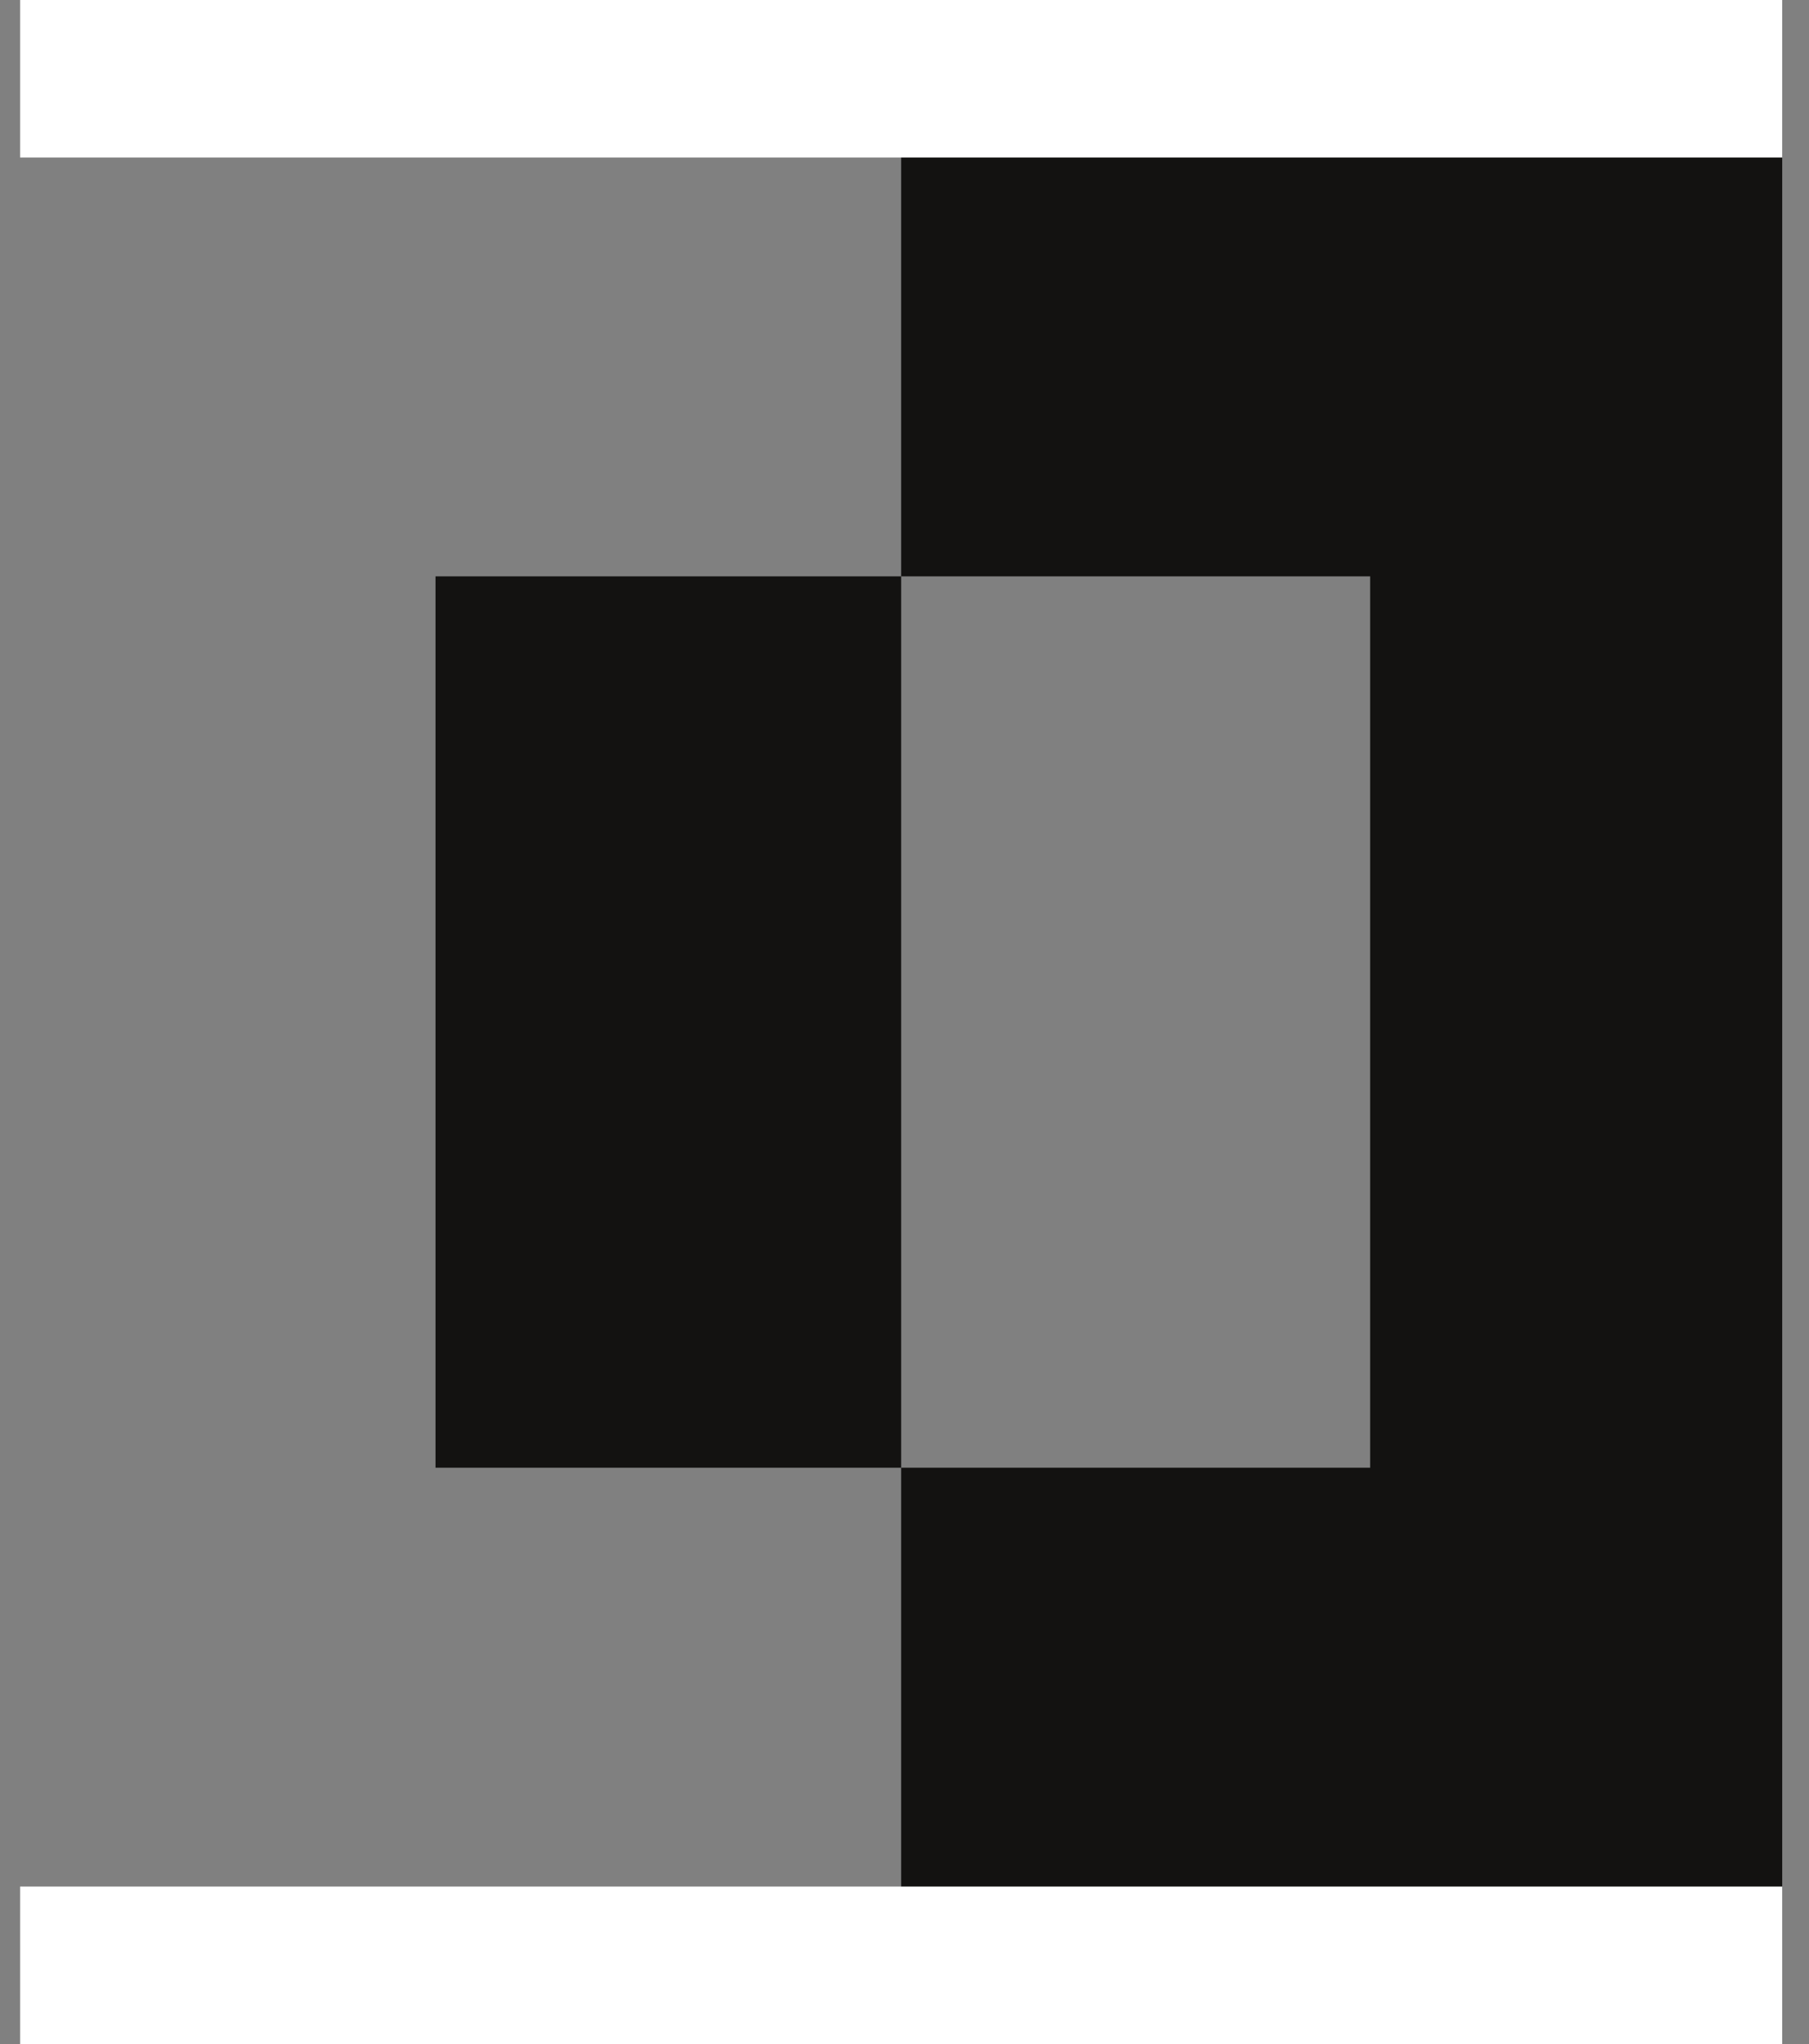 <svg xmlns="http://www.w3.org/2000/svg" version="1.2" viewBox="0 0 54 61" width="54" height="61"><rect x="0" y="0" width="54" height="61" fill="#808080" stroke="none"/><path fill="#131211" d="m13 17.2h13.9v26.6h-13.9zm13.9-14.1v14.1h14v26.6h-14v14.1h26.3v-54.8z"/><path fill="#fff" d="m0.6 56.3h52.6v4.7h-52.6zm0-56.3h52.6v4.7h-52.6z"/></svg>
